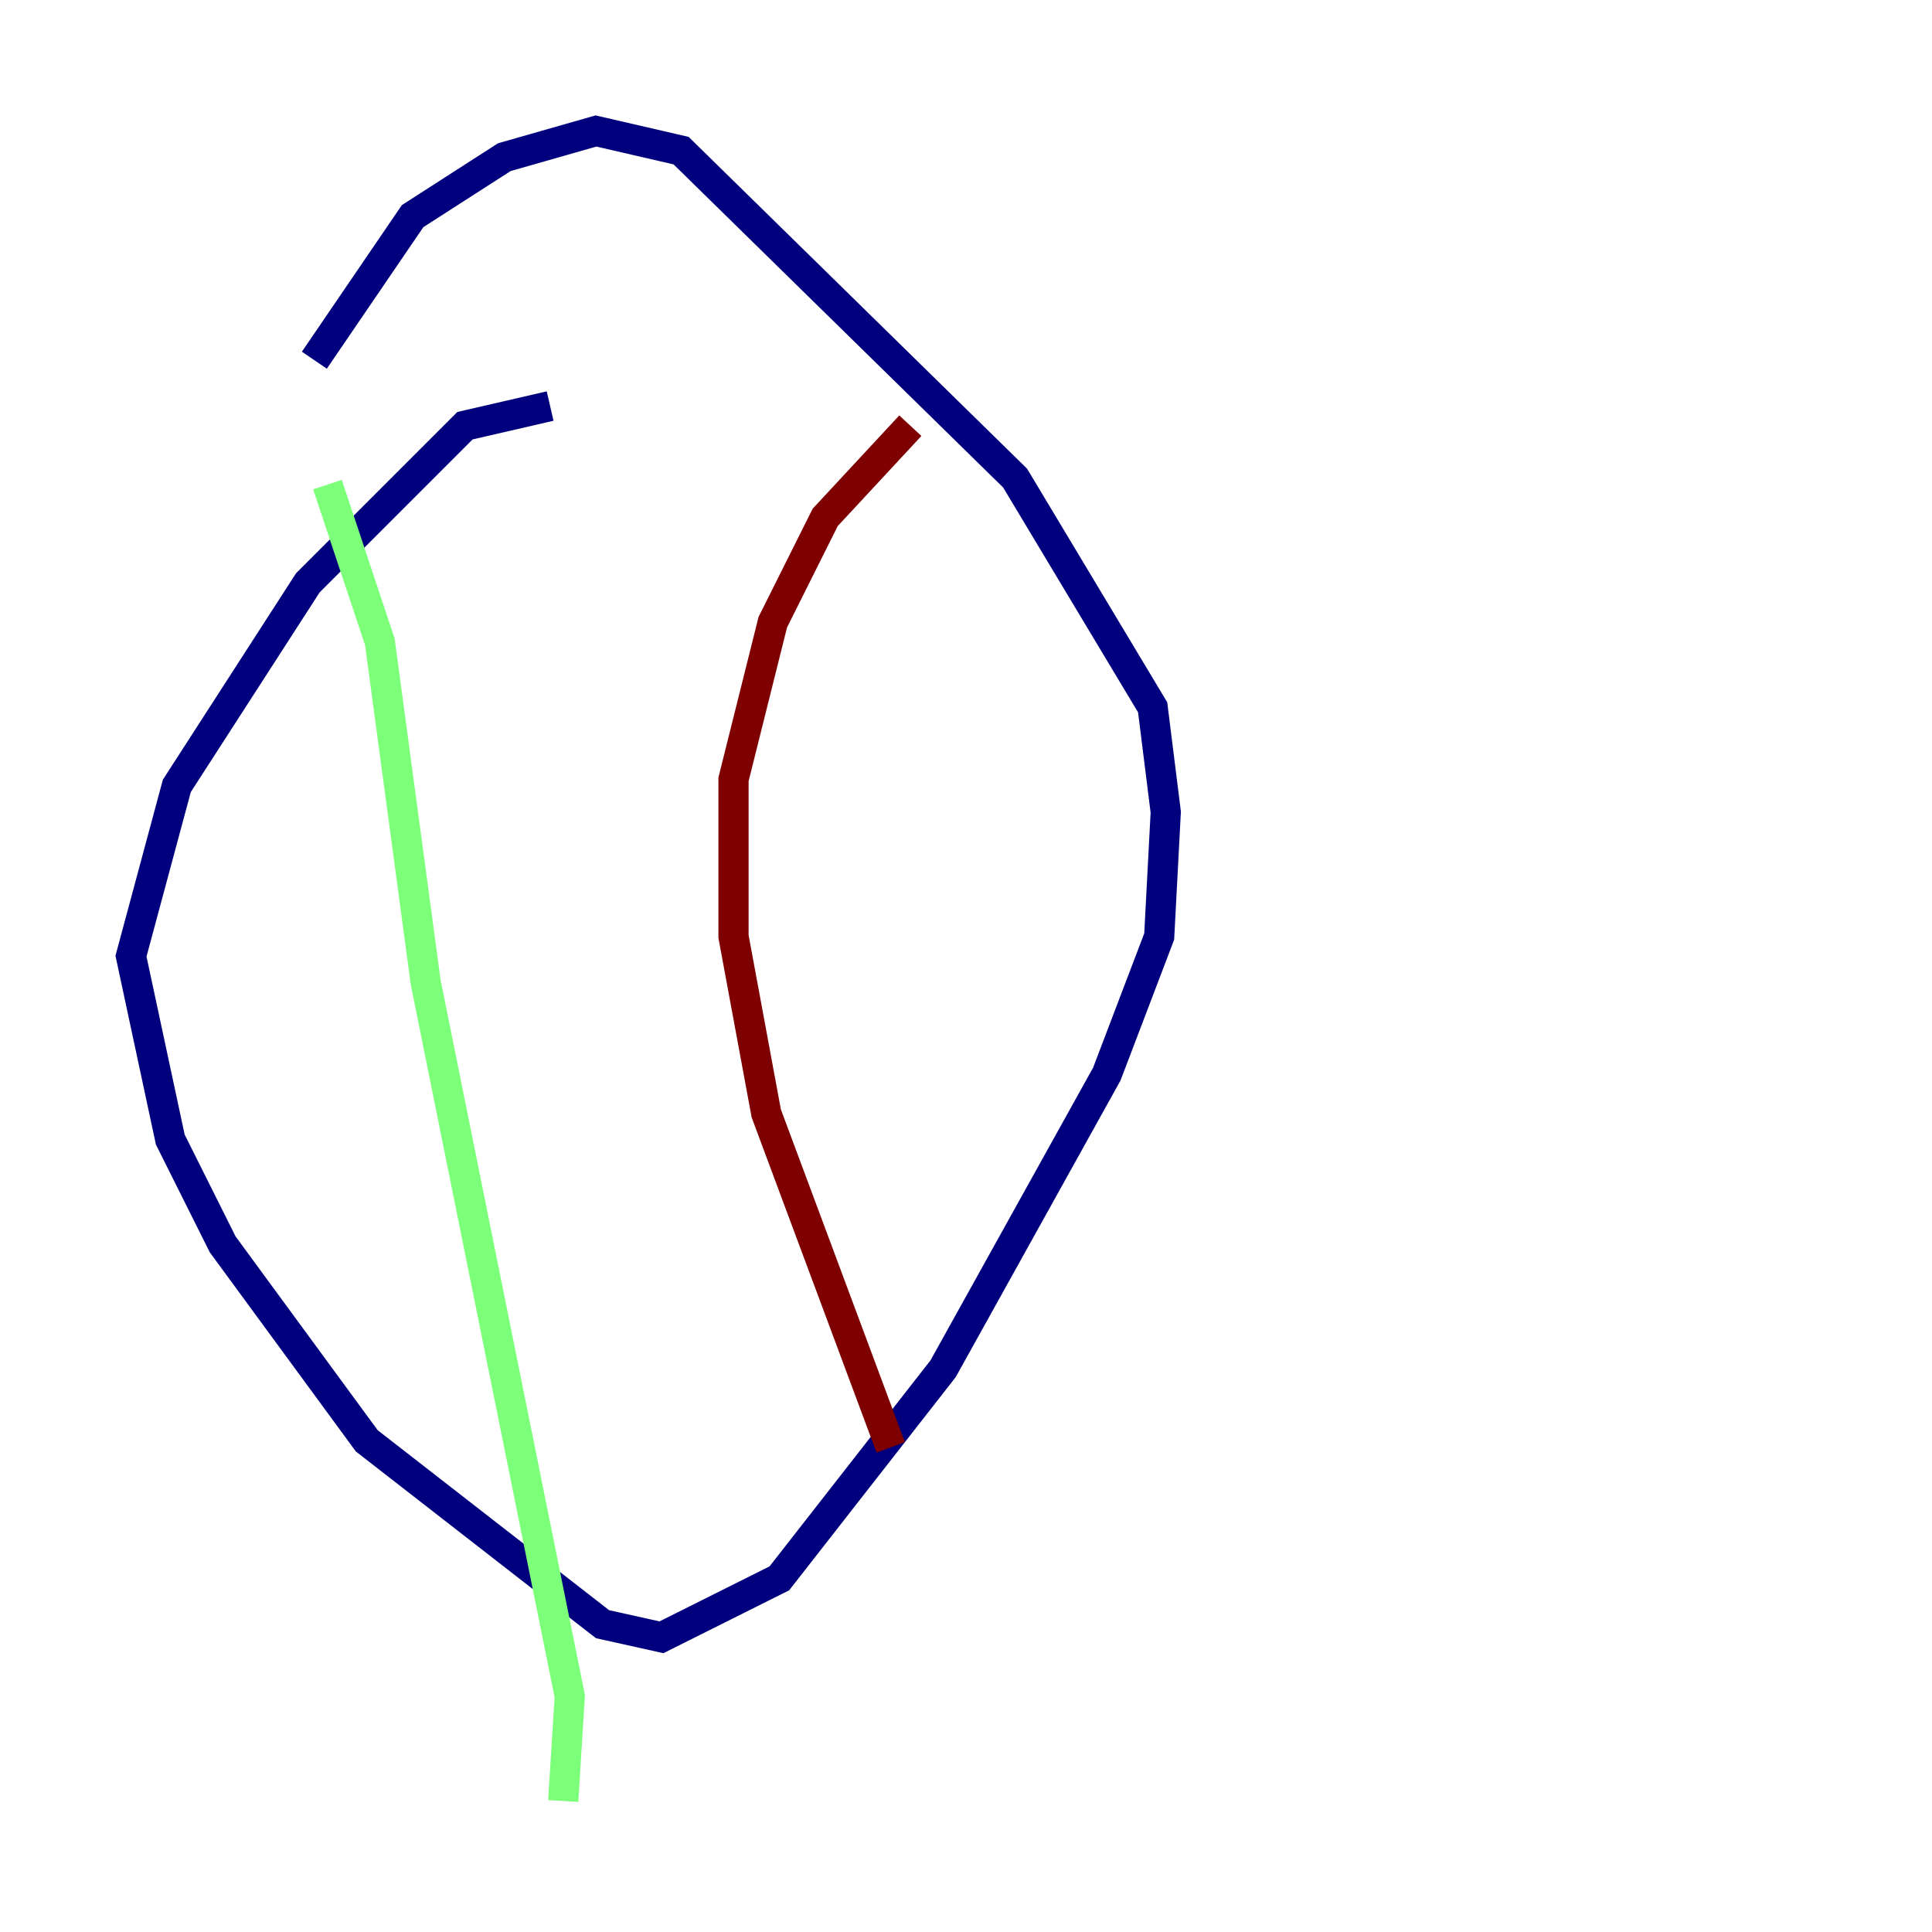 <?xml version="1.0" encoding="utf-8" ?>
<svg baseProfile="tiny" height="128" version="1.2" viewBox="0,0,128,128" width="128" xmlns="http://www.w3.org/2000/svg" xmlns:ev="http://www.w3.org/2001/xml-events" xmlns:xlink="http://www.w3.org/1999/xlink"><defs /><polyline fill="none" points="36.447,26.902 30.807,28.203 20.393,38.617 11.715,52.068 8.678,63.349 11.281,75.498 14.752,82.441 24.298,95.458 39.919,107.607 43.824,108.475 51.634,104.57 62.481,90.685 73.329,71.159 76.8,62.047 77.234,53.803 76.366,46.861 67.254,31.675 45.125,9.98 39.485,8.678 33.41,10.414 27.336,14.319 20.827,23.864" stroke="#00007f" stroke-width="2" /><polyline fill="none" points="21.695,32.108 25.166,42.522 28.203,65.085 37.749,112.38 37.315,119.322" stroke="#7cff79" stroke-width="2" /><polyline fill="none" points="60.312,28.203 54.671,34.278 51.2,41.22 48.597,51.634 48.597,62.047 50.766,73.763 59.01,95.891" stroke="#7f0000" stroke-width="2" /></svg>